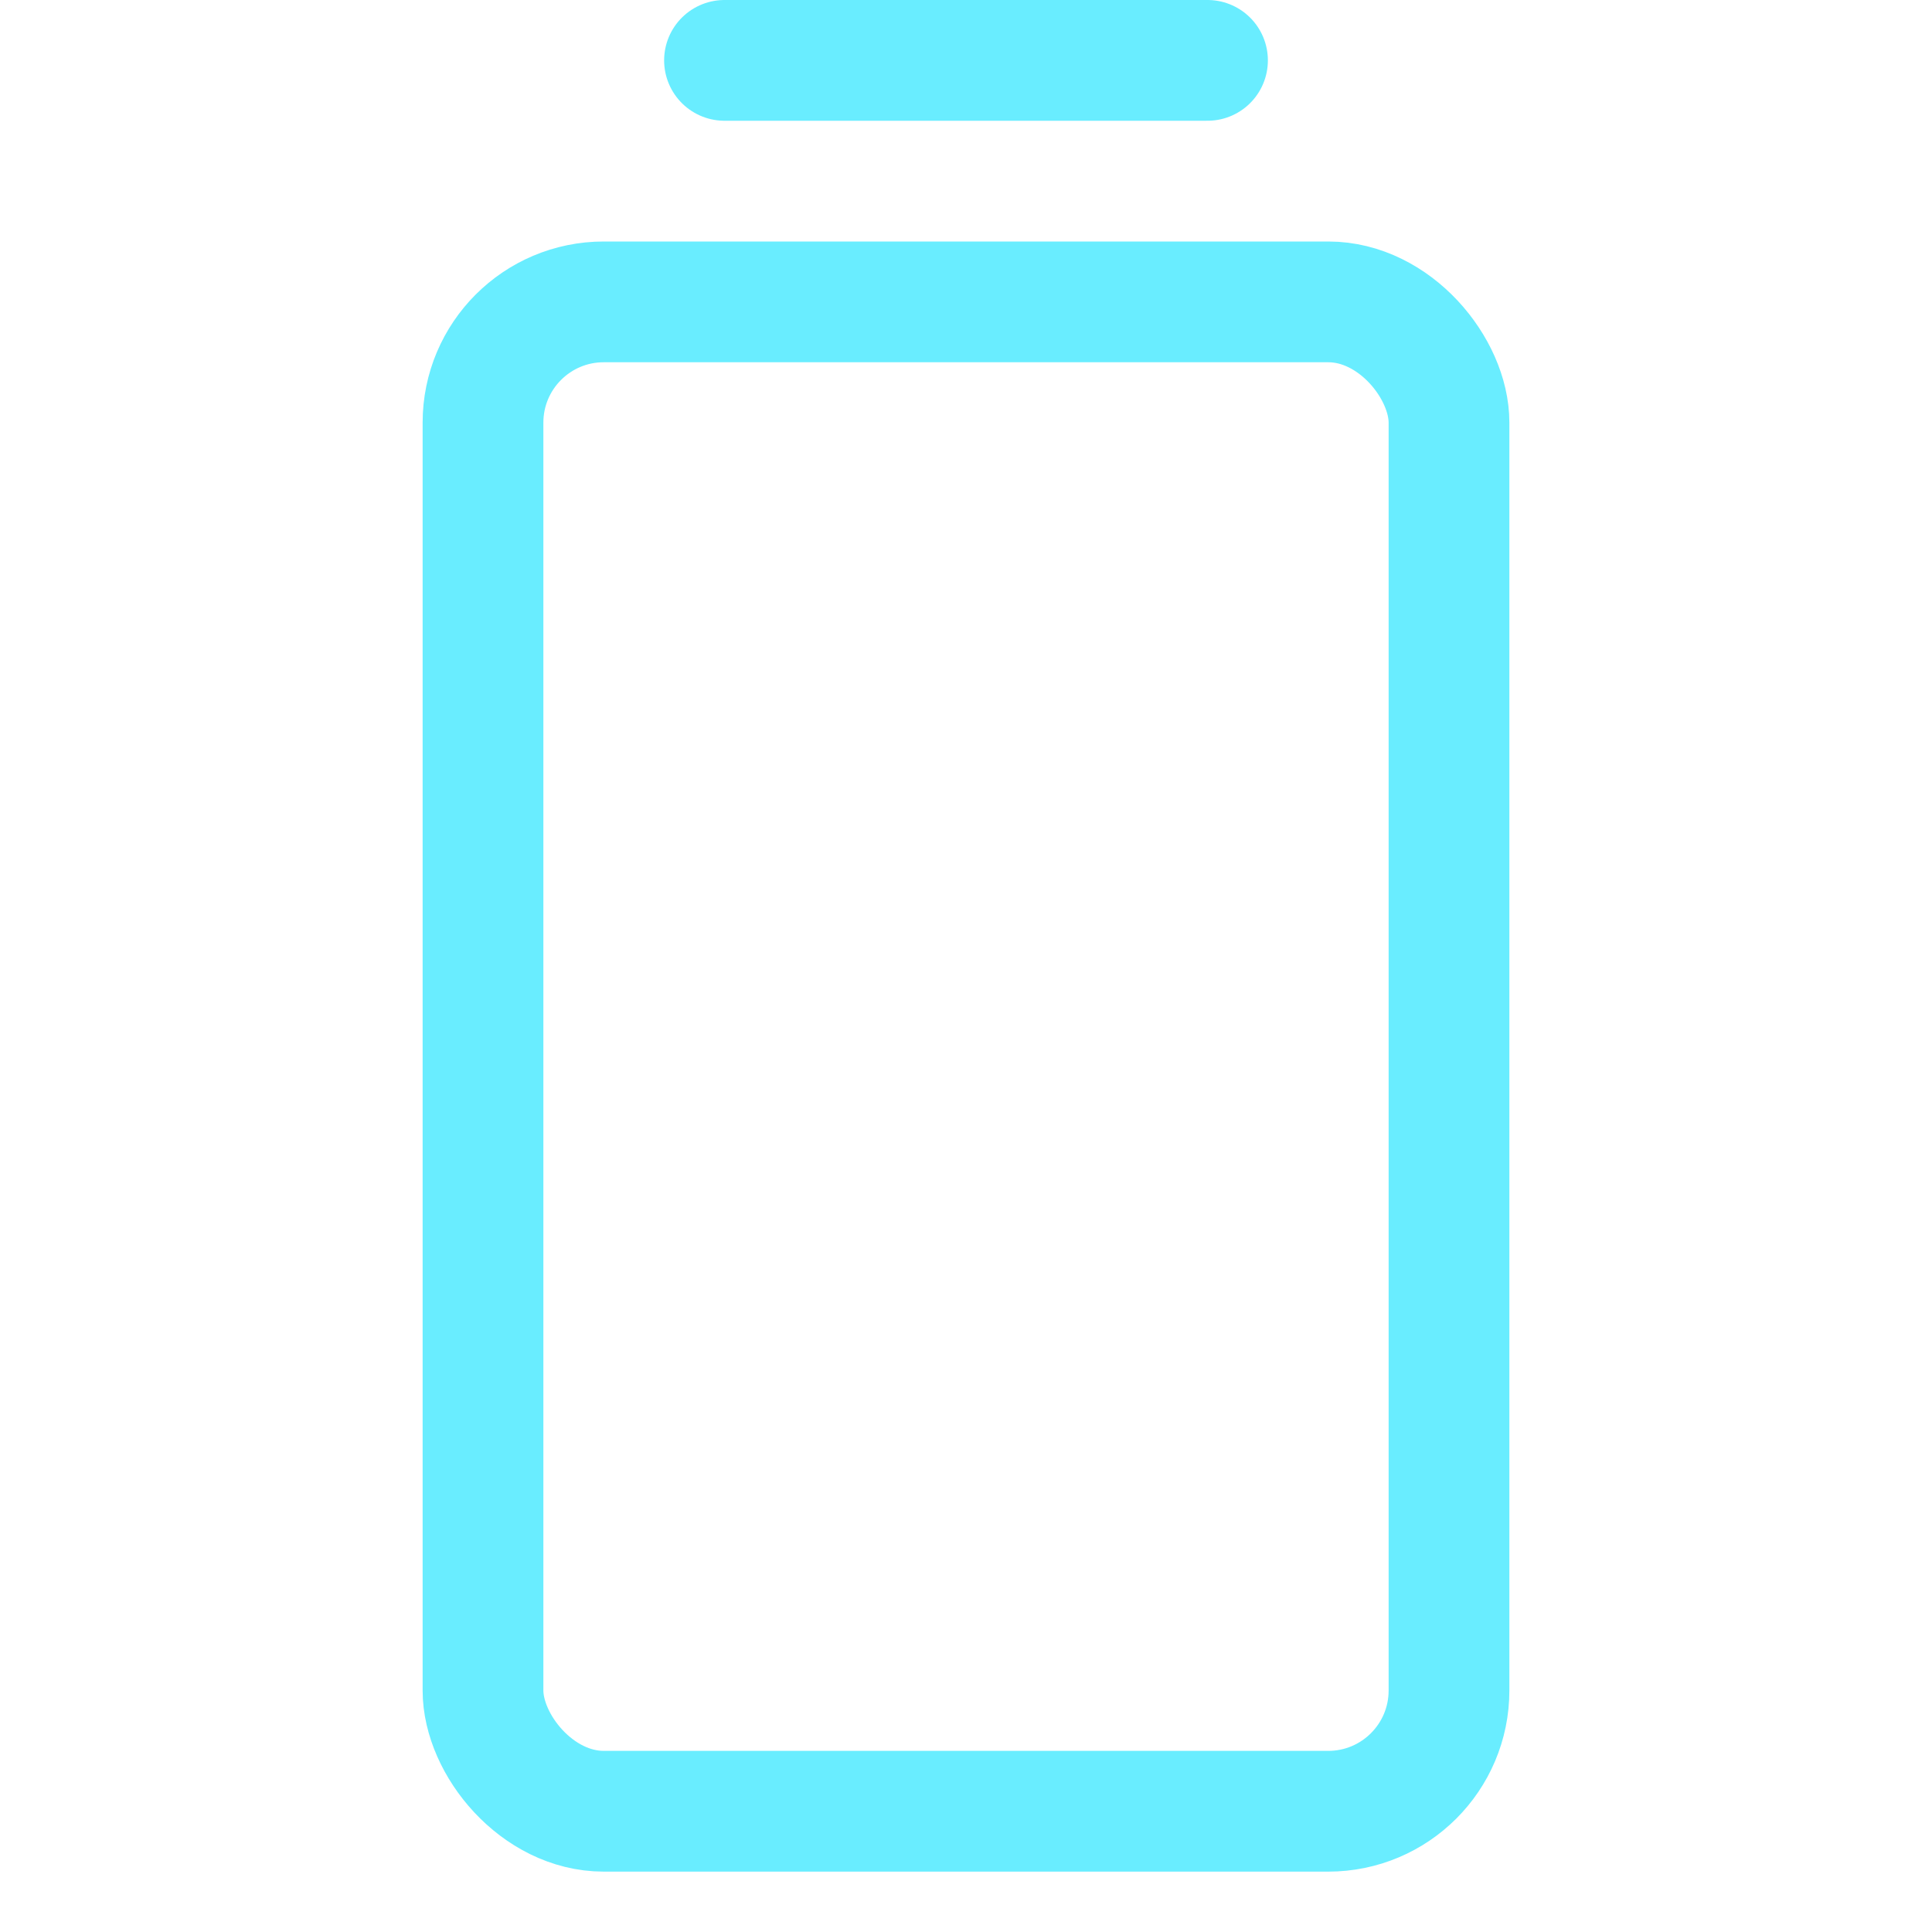 <svg id="SvgjsSvg1001" width="288" height="288" xmlns="http://www.w3.org/2000/svg" version="1.1" xmlns:xlink="http://www.w3.org/1999/xlink" xmlns:svgjs="http://svgjs.com/svgjs"><defs id="SvgjsDefs1002"></defs><g id="SvgjsG1008"><svg xmlns="http://www.w3.org/2000/svg" viewBox="0 0 256 256" width="288" height="288"><rect width="256" height="256" fill="none"></rect><line x1="96" x2="160" y1="8" y2="8" fill="none" stroke="#69edff" stroke-linecap="round" stroke-linejoin="round" stroke-width="16" class="colorStrokecurrentColor svgStroke"></line><rect width="128" height="200" x="64" y="40" fill="none" stroke="#69edff" stroke-linecap="round" stroke-linejoin="round" stroke-width="16" rx="16" class="colorStrokecurrentColor svgStroke"></rect></svg></g></svg>